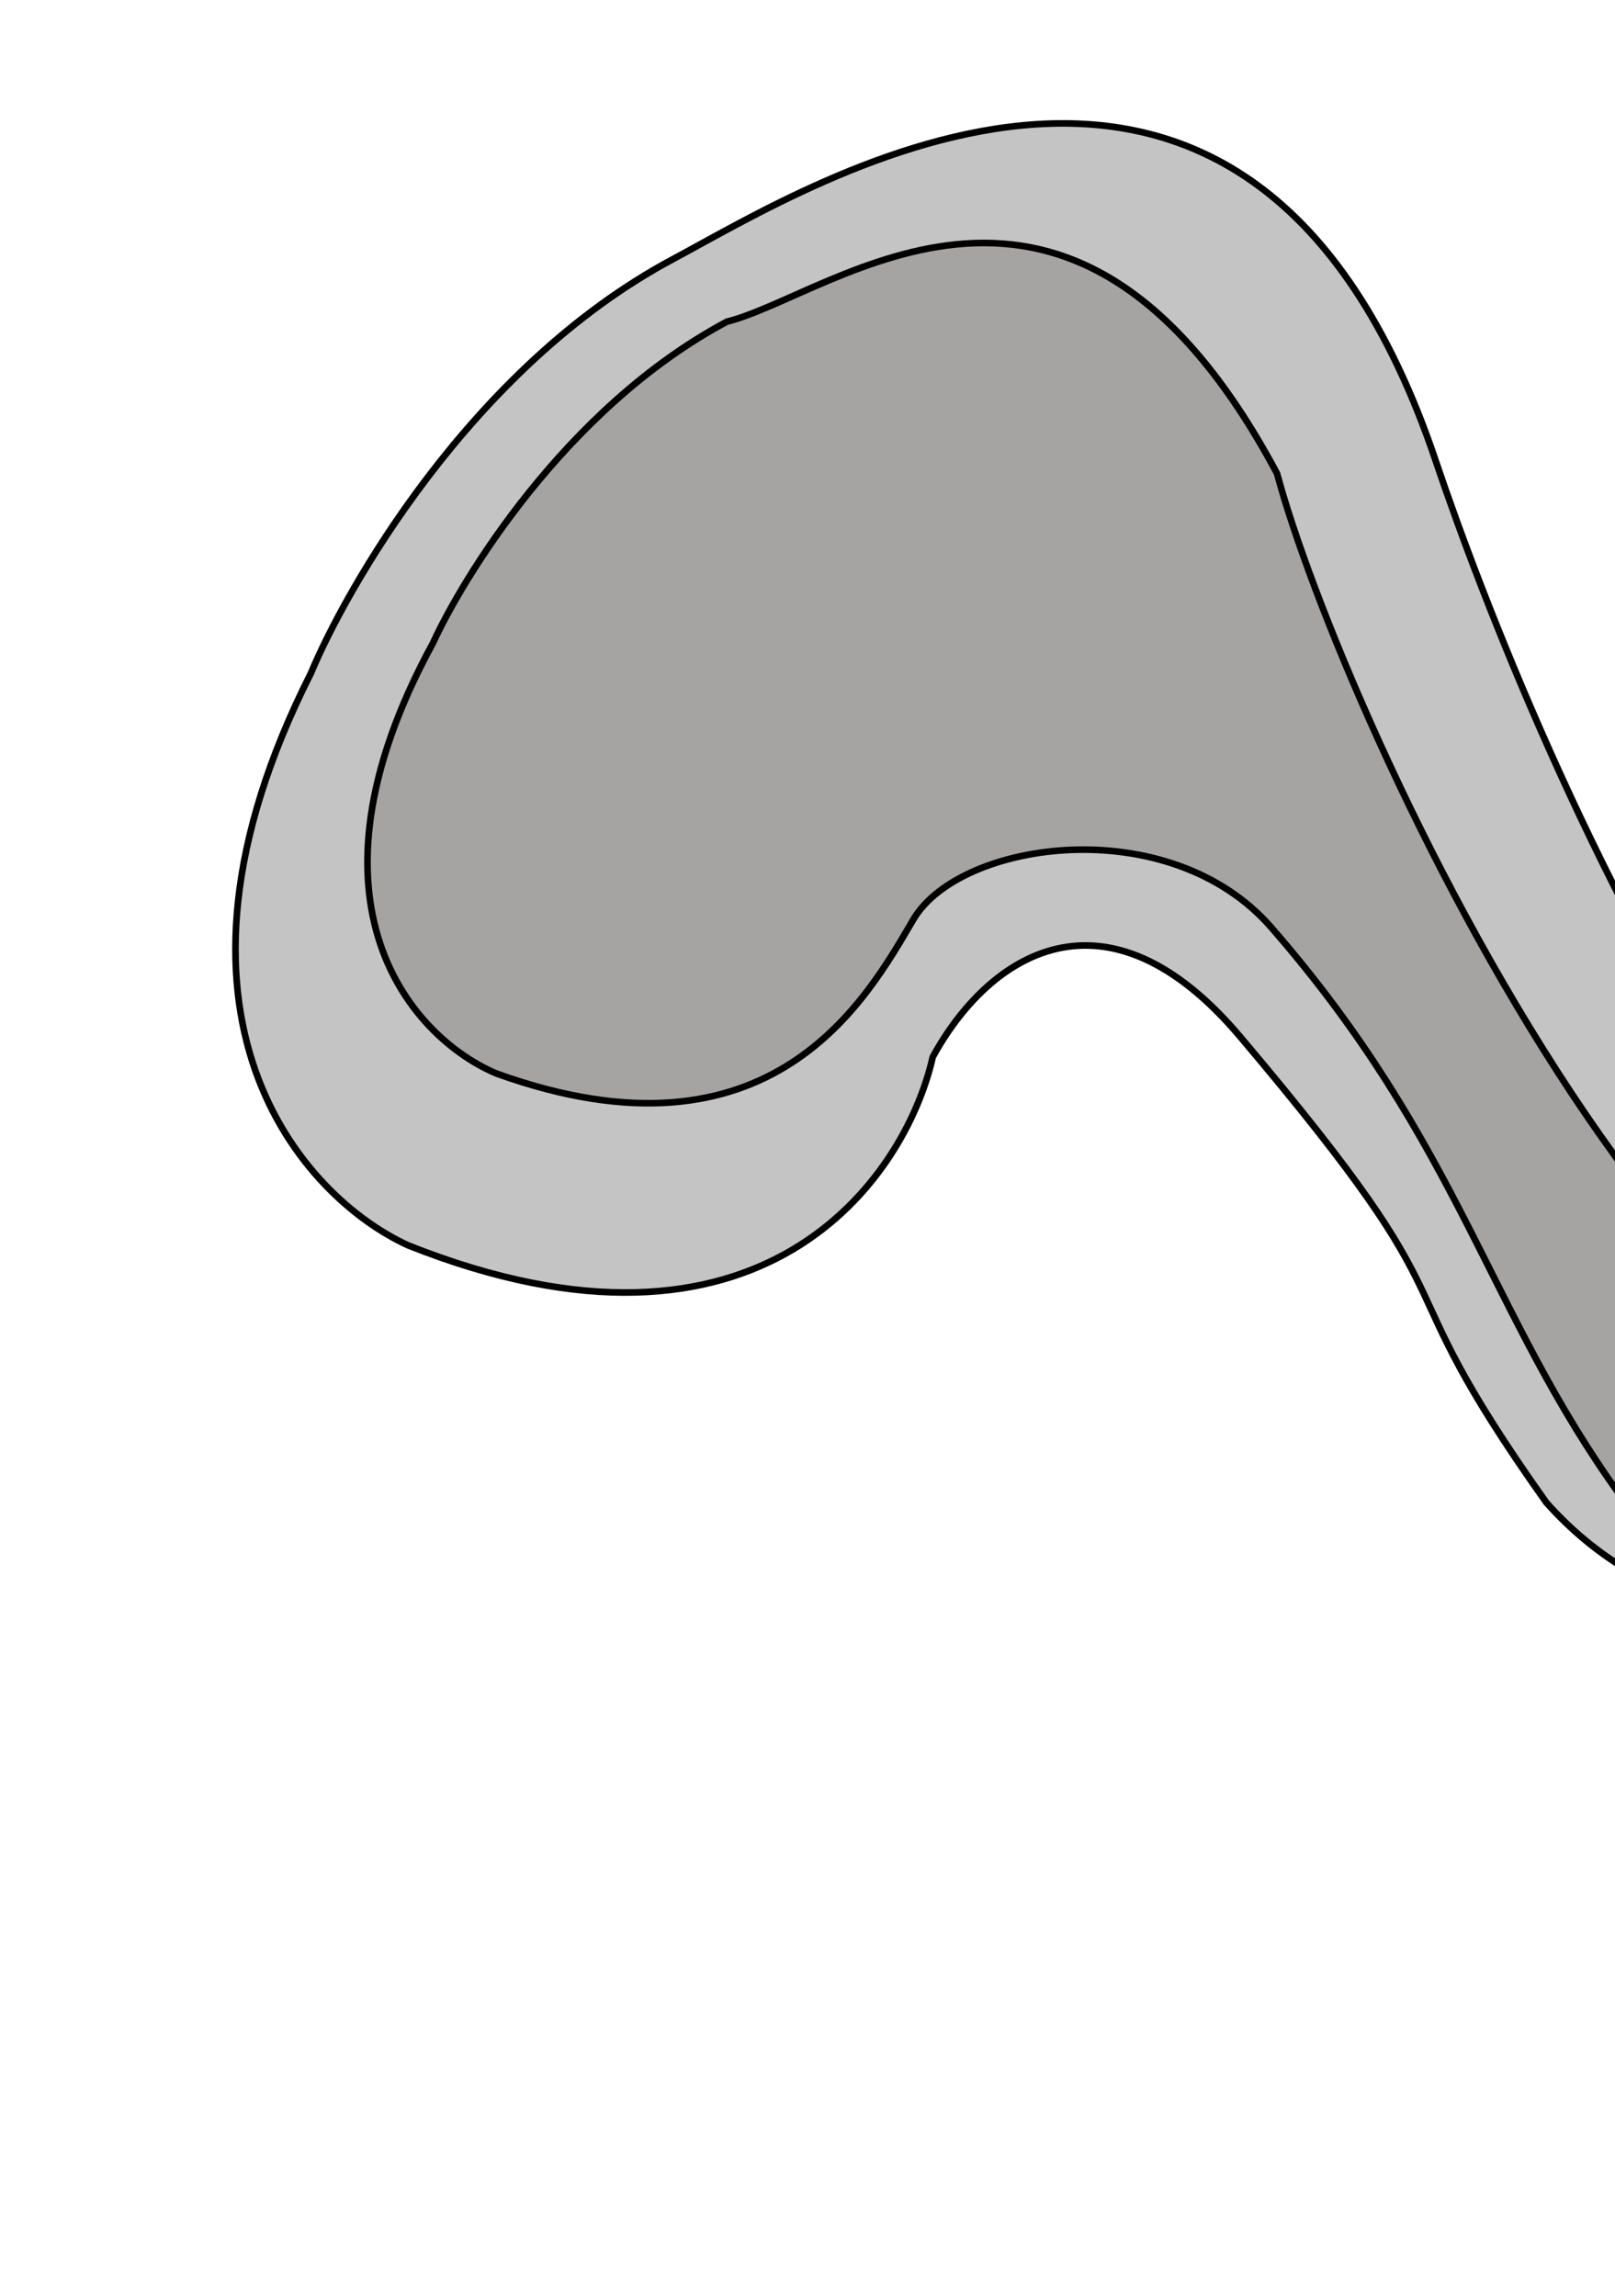 <svg width="244" height="347" viewBox="0 0 244 347" fill="none" xmlns="http://www.w3.org/2000/svg">
<path d="M369.251 220.629C362.426 224.274 355.737 226.453 349.203 227.364C317.379 239.648 263.658 260.846 233.616 227.051C207.101 189.711 225.014 201.228 187.388 156.688C167.122 132.697 149.465 144.105 140.926 159.726C136.773 178.075 115.113 209.46 61.7 188.213C45.858 181.005 20.736 153.613 46.983 101.713C52.029 89.57 70.91 55.59 101.702 39.145C122.922 27.811 188.713 -14.012 216.91 69.636C231.245 112.162 282.042 236.728 349.203 227.364C357.768 224.058 364.747 221.398 369.251 220.629Z" fill="#C4C4C4" stroke="black"/>
<path d="M327.354 216.126C324.303 217.756 321.249 218.96 318.199 219.773C299.367 229.566 269.386 252.787 244.873 226.093C224.856 198.431 220.677 173.037 192.086 140.174C176.687 122.474 145.043 126.959 137.987 138.964C130.931 150.969 116.6 177.155 75.086 162.262C62.793 157.159 43.651 136.993 65.427 97.152C69.661 87.855 85.252 61.733 109.818 48.613C126.13 44.534 161.973 13.573 192.94 71.556C202.615 107.634 259.829 235.328 318.199 219.773C321.662 217.972 324.748 216.625 327.354 216.126Z" fill="#A6A3A3" stroke="black"/>
</svg>
